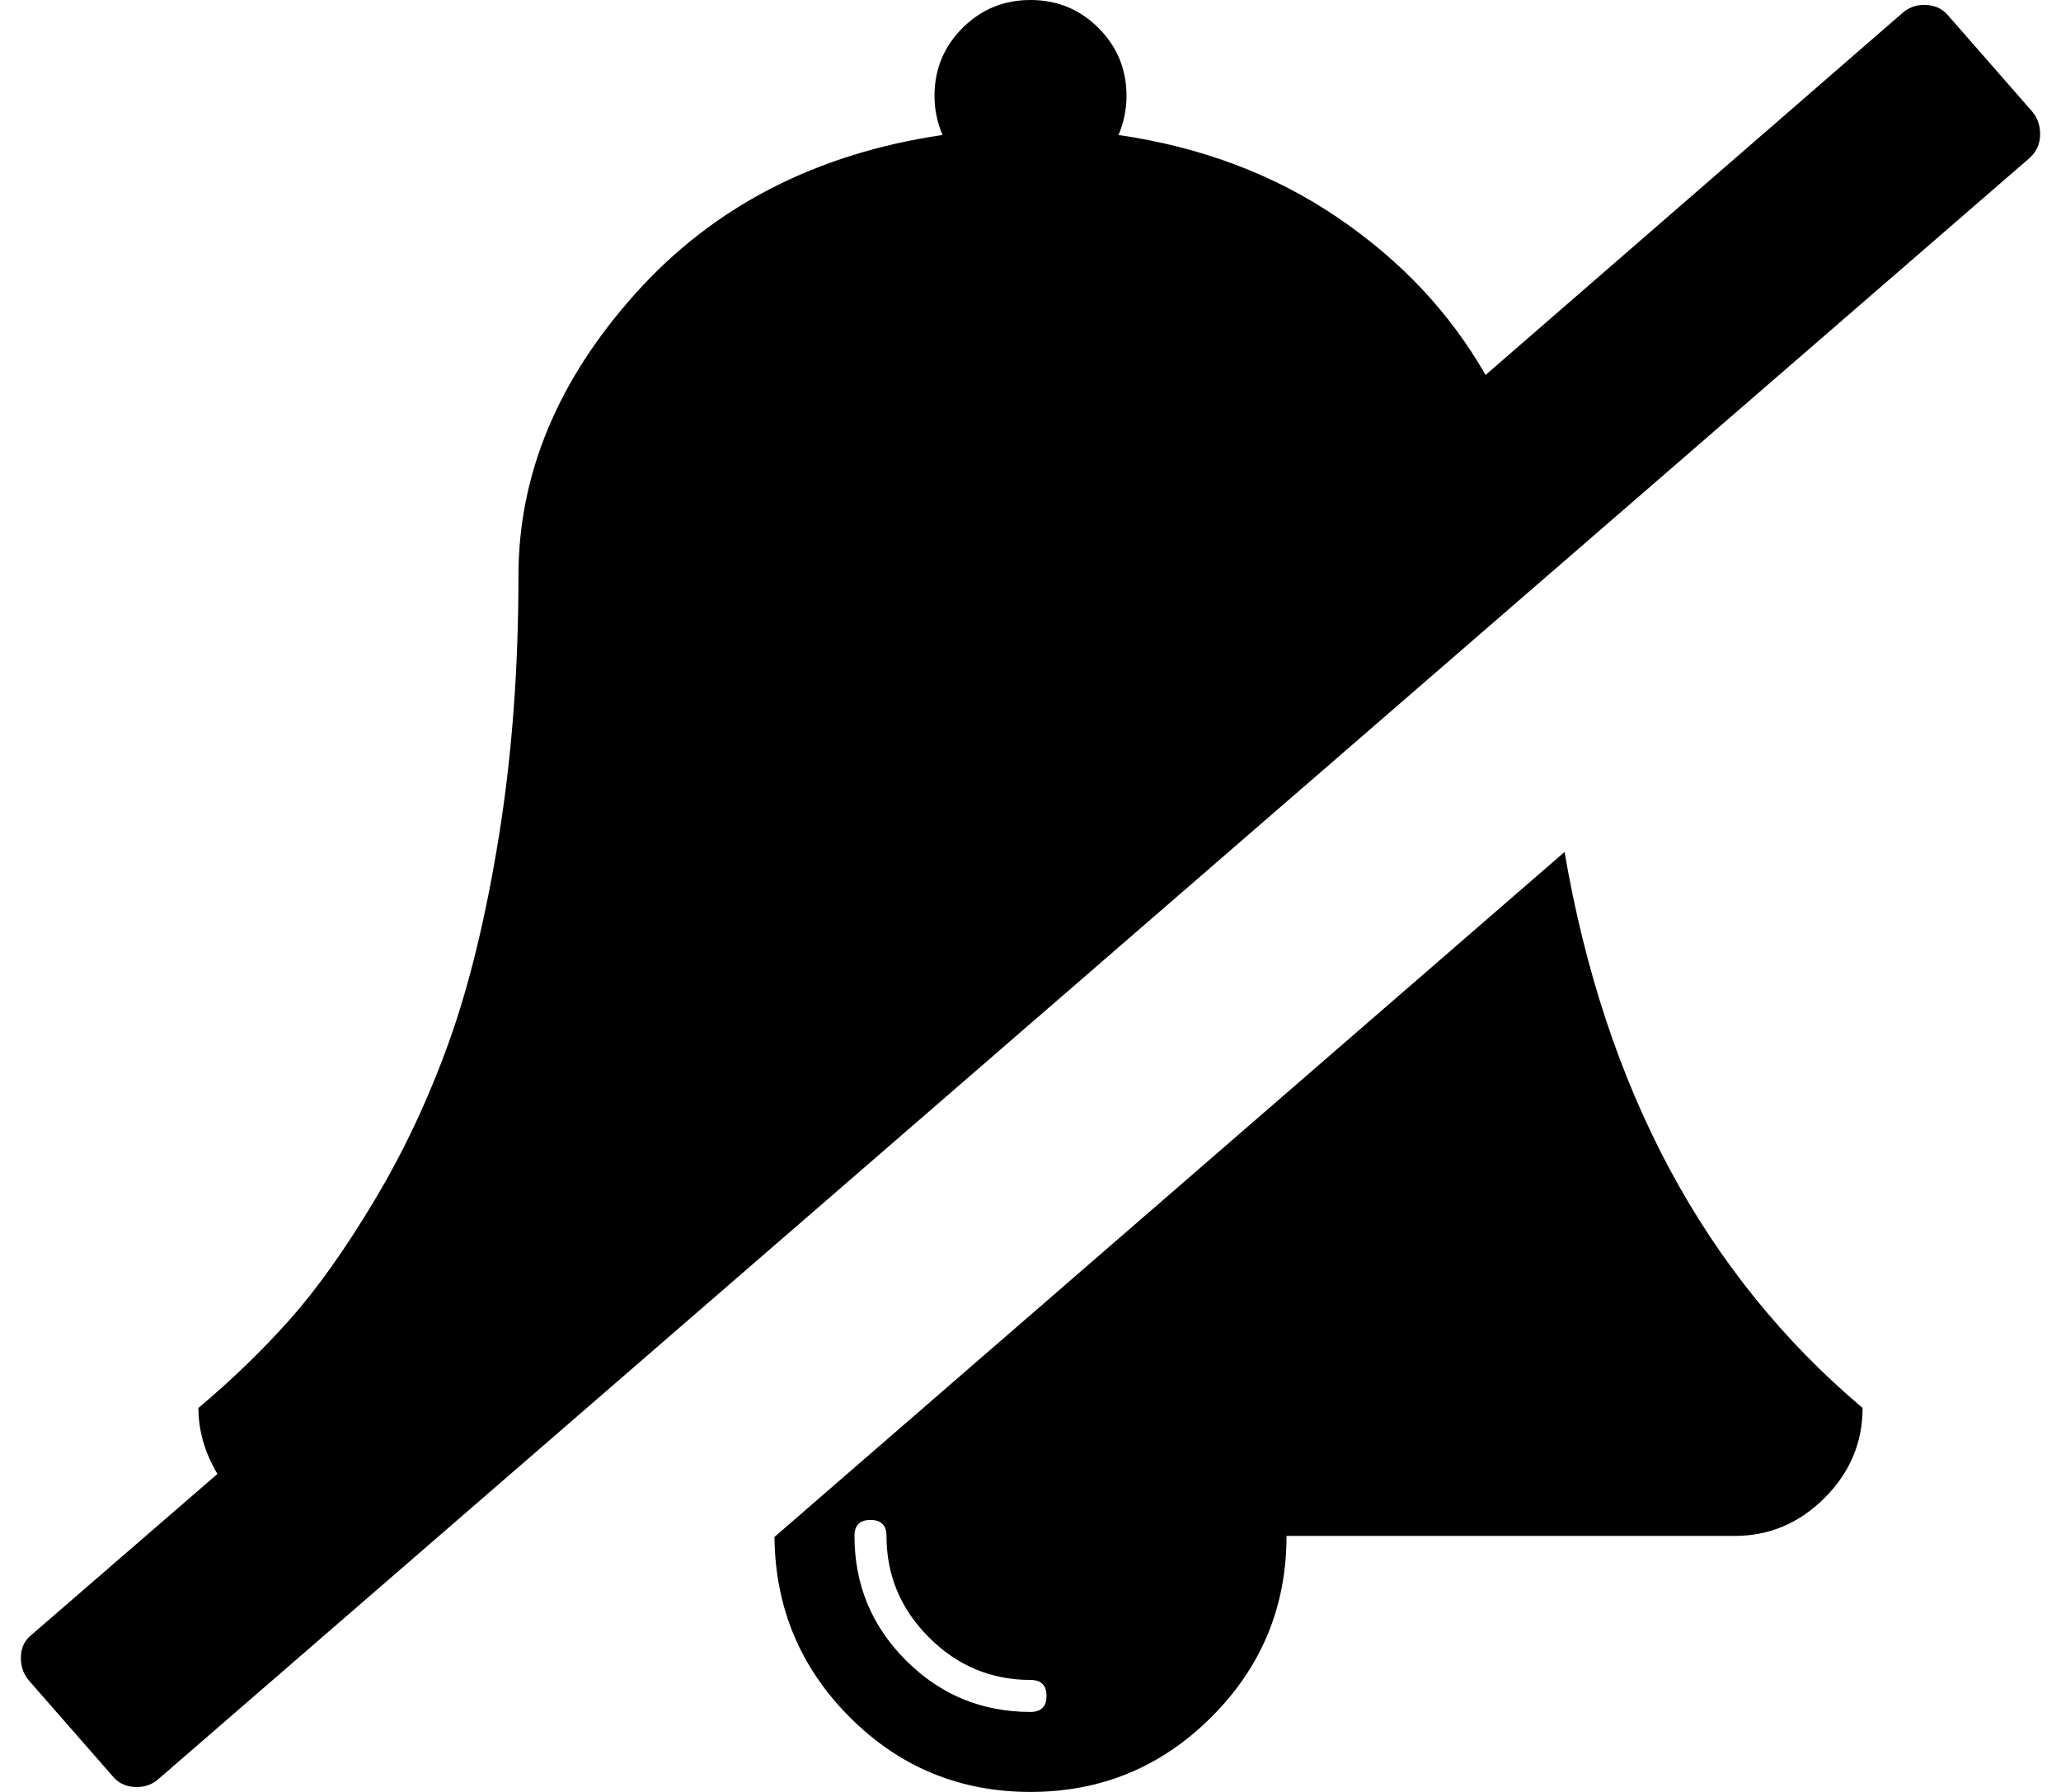 <svg xmlns="http://www.w3.org/2000/svg" width="1.15em" height="1em" viewBox="0 0 2048 1792"><path fill="currentColor" d="M1558 852q61 356 298 556q0 52-38 90t-90 38h-448q0 106-75 181t-181 75t-180.5-74.5T768 1537zm-534 860q16 0 16-16t-16-16q-59 0-101.5-42.5T880 1536q0-16-16-16t-16 16q0 73 51.5 124.5T1024 1712M2026 112q8 10 7.5 23.5T2023 158L151 1780q-10 8-23.5 7t-21.5-11l-84-96q-8-10-7.5-23.5T25 1635l186-161q-19-32-19-66q50-42 91-88t85-119.5t74.5-158.5t50-206T512 576q0-152 117-282.5T936 135q-8-19-8-39q0-40 28-68t68-28t68 28t28 68q0 20-8 39q124 18 219 82.5T1479 375l418-363q10-8 23.5-7t21.5 11z"/></svg>